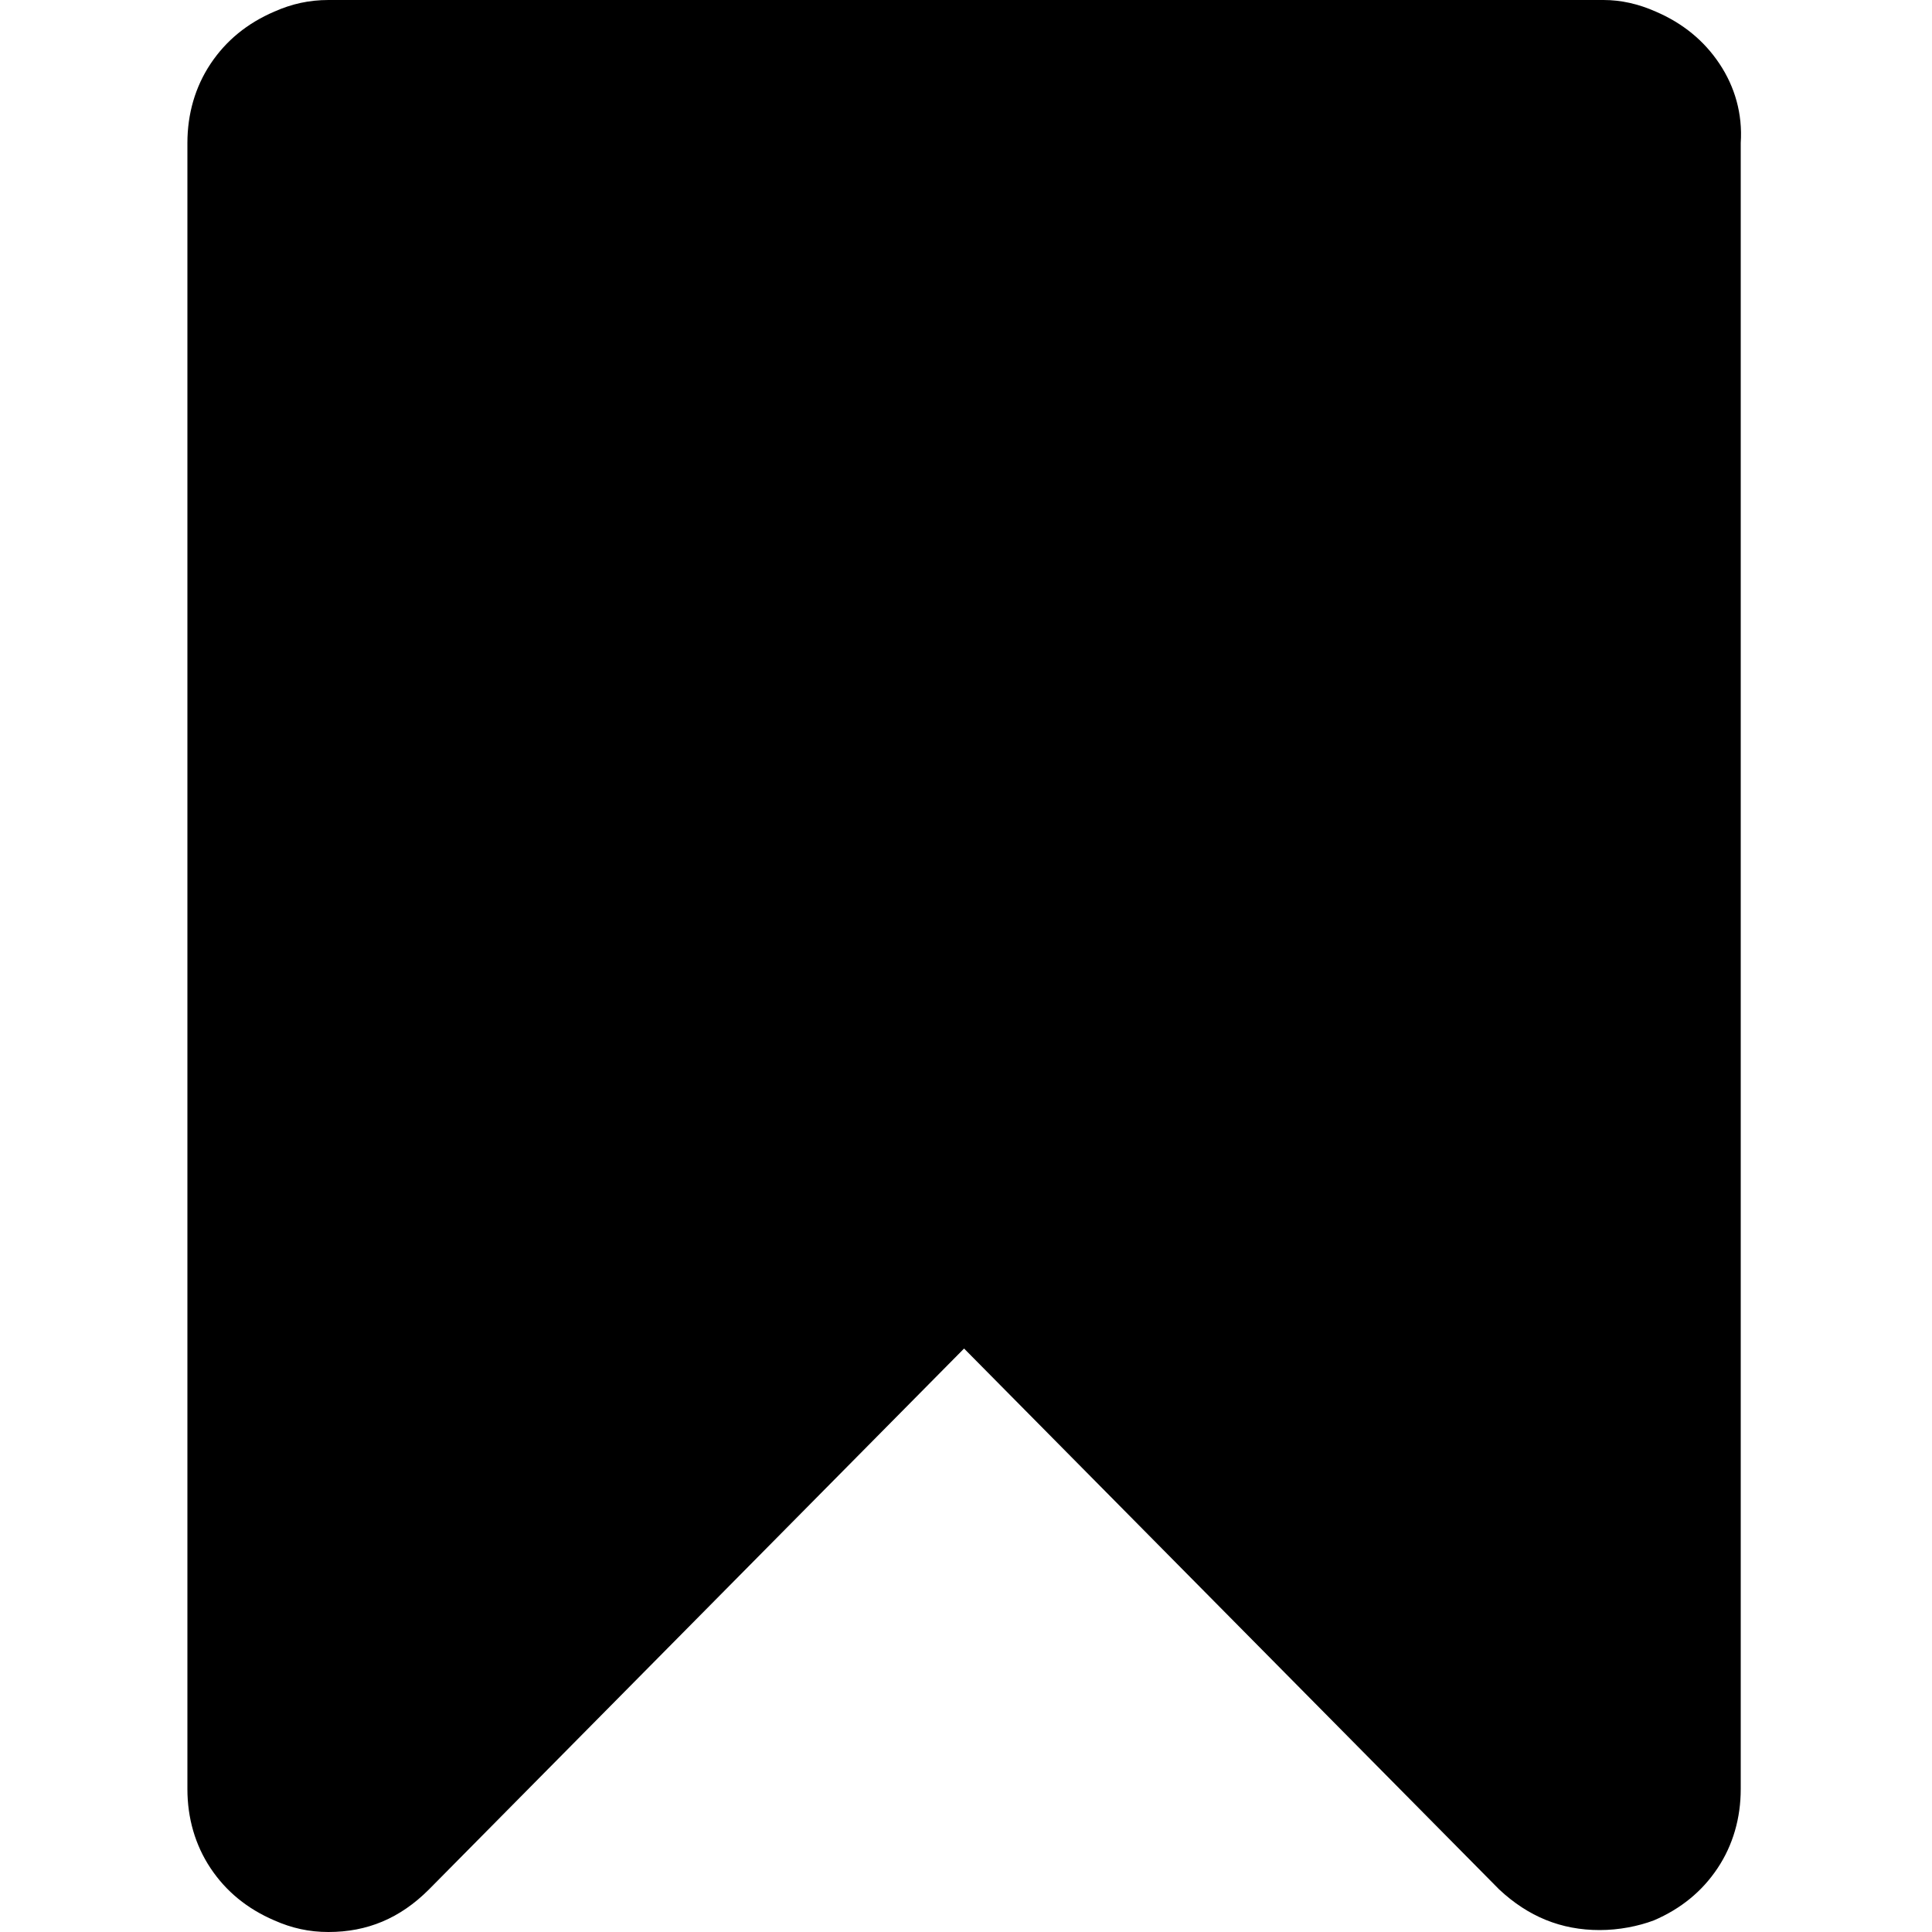 <?xml version="1.0" encoding="utf-8"?>
<!-- Generator: Adobe Illustrator 22.1.0, SVG Export Plug-In . SVG Version: 6.00 Build 0)  -->
<svg version="1.1" id="Layer_1" xmlns="http://www.w3.org/2000/svg" xmlns:xlink="http://www.w3.org/1999/xlink" x="0px" y="0px"
	 viewBox="0 0 100 100" style="enable-background:new 0 0 100 100;" xml:space="preserve">
<g>
	<path d="M89,3.3c-0.8-1.2-1.9-2.1-3.3-2.7C84.8,0.2,83.9,0,83,0v0H17c-1,0-1.9,0.2-2.8,0.6c-1.4,0.6-2.5,1.5-3.3,2.7
		c-0.8,1.2-1.2,2.6-1.2,4.1v85.2c0,1.5,0.4,2.9,1.2,4.1c0.8,1.2,1.9,2.1,3.3,2.7c0.9,0.4,1.8,0.6,2.8,0.6c2,0,3.7-0.7,5.2-2.2
		l27.7-28l27.7,28c1.5,1.4,3.2,2.1,5.2,2.1c1,0,2-0.2,2.8-0.5c1.4-0.6,2.5-1.5,3.3-2.7c0.8-1.2,1.2-2.6,1.2-4.1V7.4
		C90.2,5.9,89.8,4.5,89,3.3z"/>
</g>
</svg>
